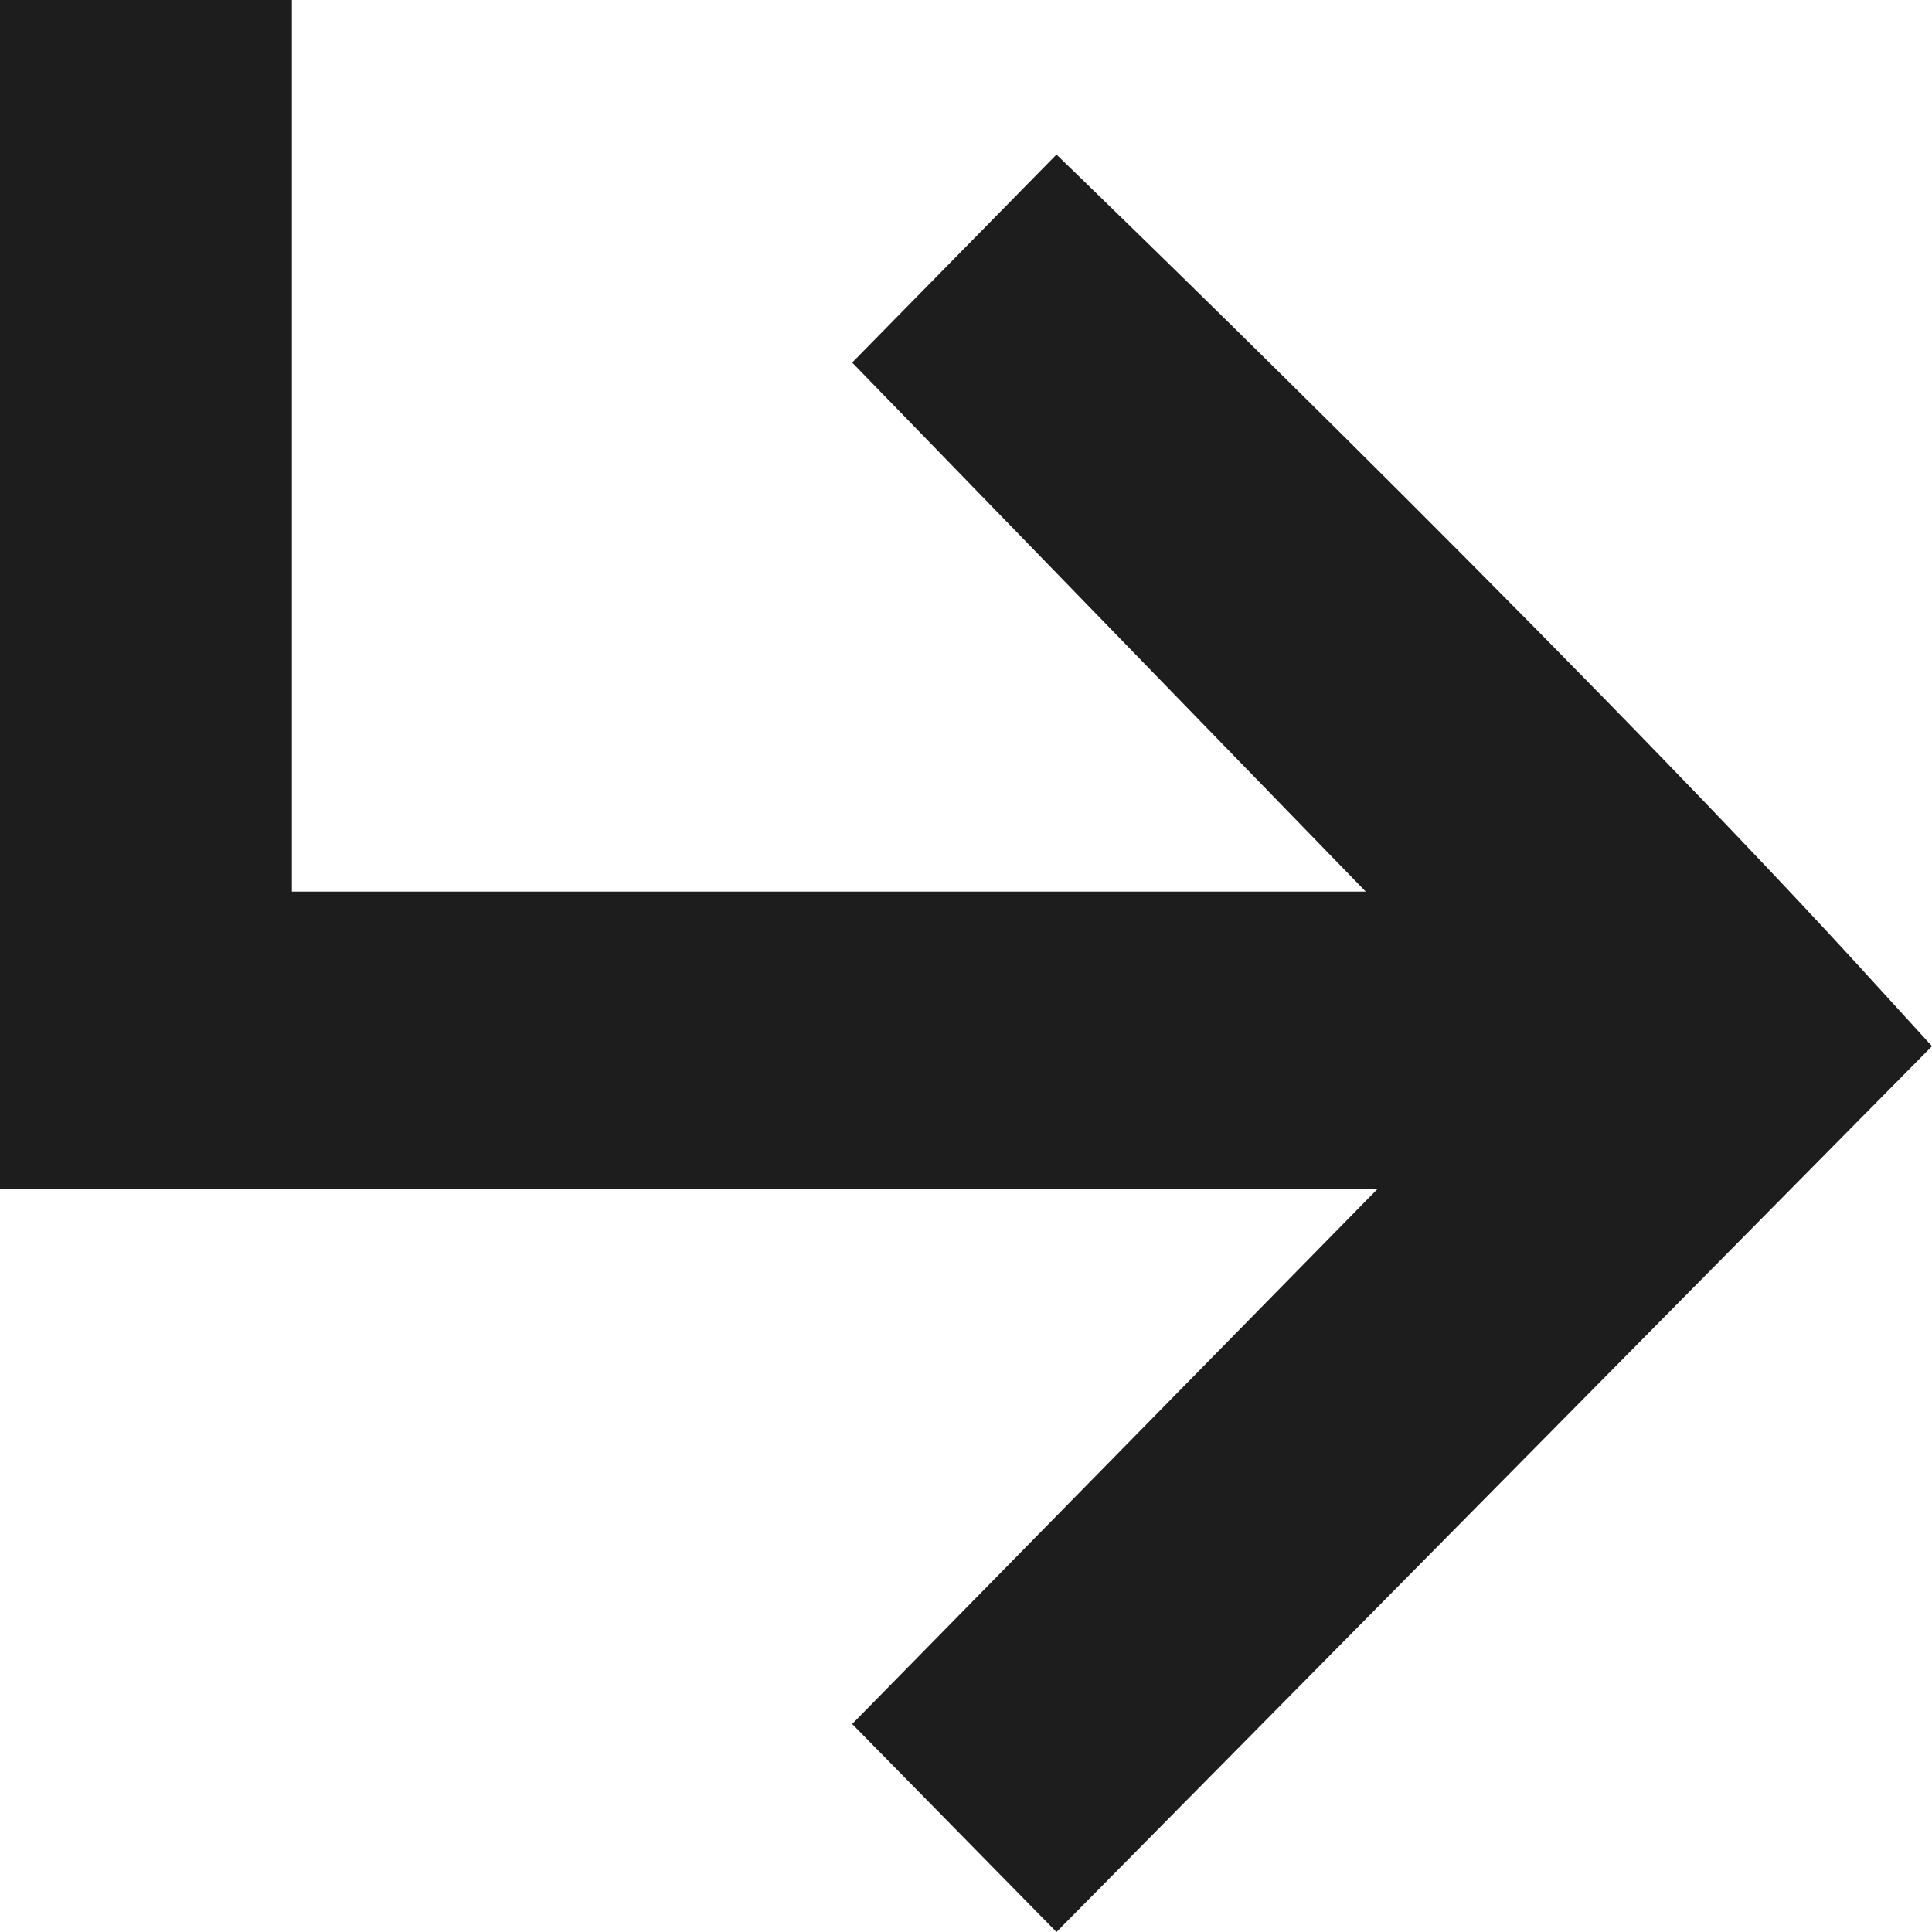 <svg width="12" height="12" viewBox="0 0 12 12" fill="none" xmlns="http://www.w3.org/2000/svg">
<path d="M11.529 5.982C9.662 3.949 6.562 0.96 6.562 0.96L5.293 2.252L8.483 5.538H1.813V0H0V5.538V7.385H1.813H8.556L5.293 10.708L6.562 12L12 6.498C12 6.498 11.713 6.183 11.529 5.982Z" fill="#1D1D1D"/>
</svg>
